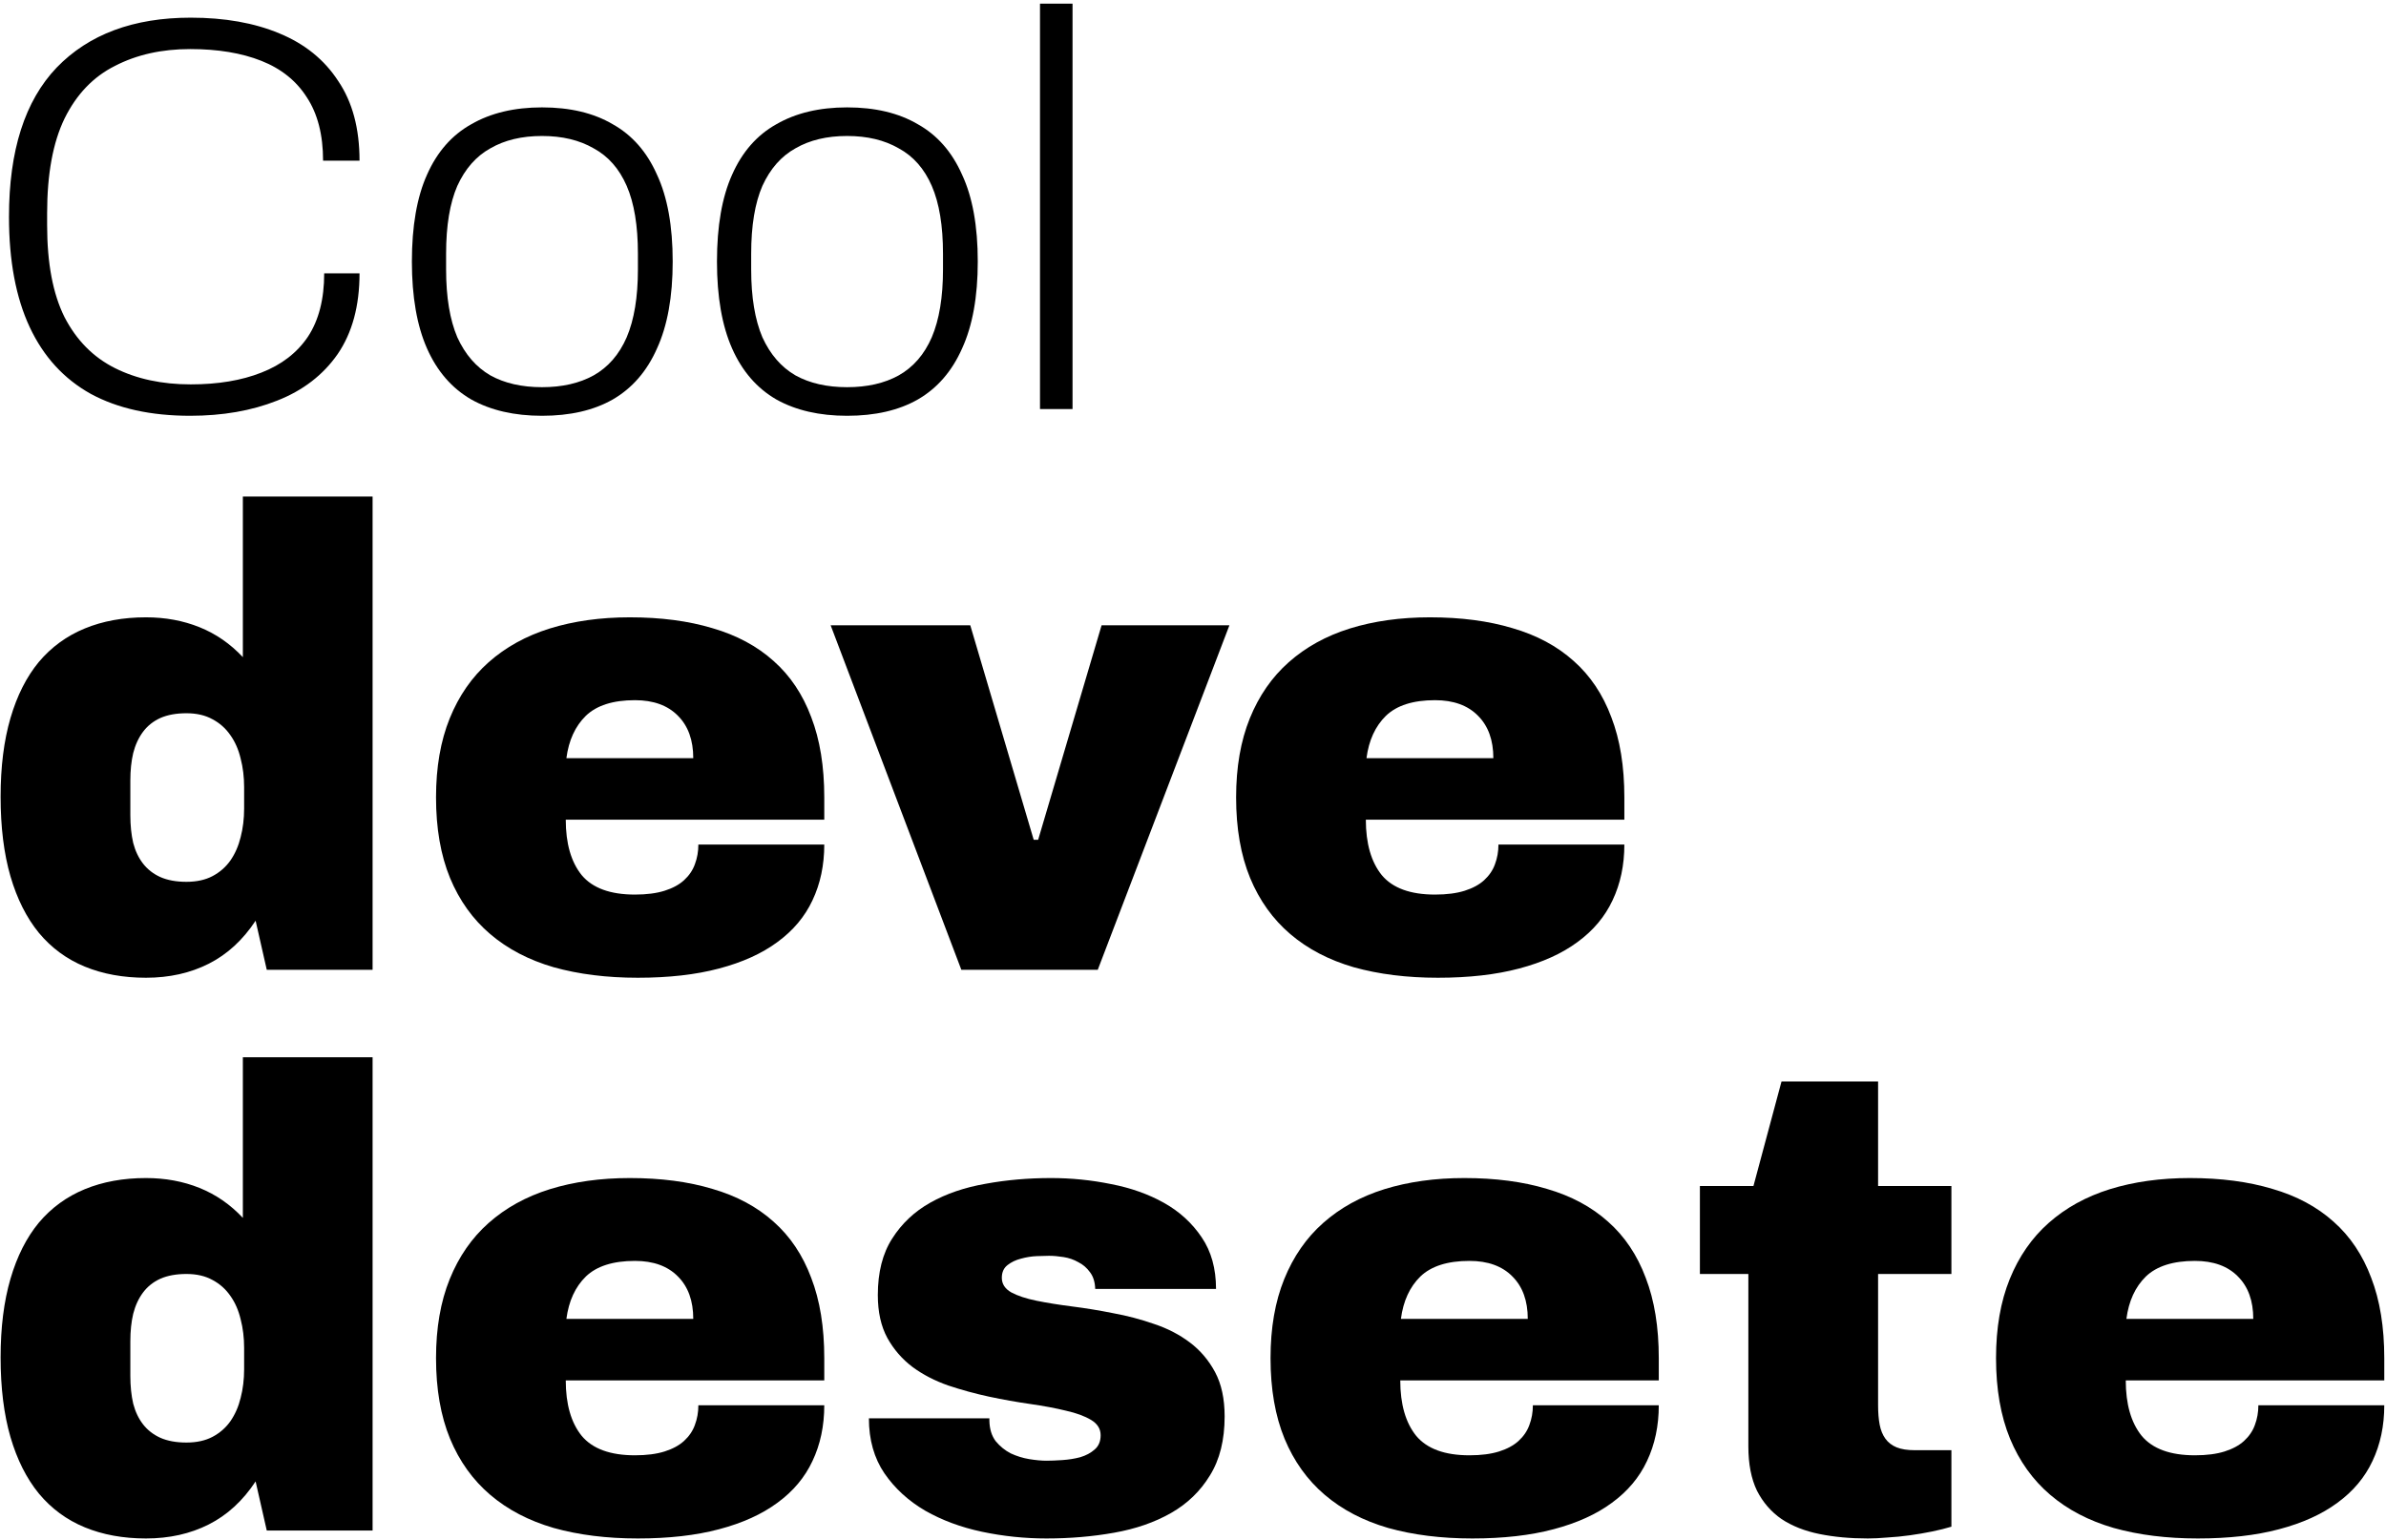 <svg width="519" height="335" viewBox="0 0 519 335" fill="none" xmlns="http://www.w3.org/2000/svg">
<path d="M476.33 256.314C483.079 256.314 489.065 257.1 494.288 258.672C499.558 260.197 503.995 262.578 507.601 265.813C511.206 269.003 513.933 273.071 515.782 278.017C517.677 282.916 518.625 288.741 518.625 295.489V300.343H462.394C462.394 305.52 463.549 309.541 465.86 312.407C468.218 315.227 472.077 316.637 477.439 316.637C479.982 316.637 482.131 316.359 483.888 315.805C485.644 315.25 487.054 314.487 488.117 313.517C489.227 312.5 490.012 311.344 490.475 310.05C490.983 308.709 491.237 307.276 491.237 305.751H518.625C518.625 310.235 517.77 314.279 516.06 317.885C514.396 321.444 511.853 324.472 508.433 326.968C505.058 329.464 500.829 331.382 495.744 332.723C490.706 334.063 484.812 334.733 478.063 334.733C471.315 334.733 465.213 333.971 459.759 332.445C454.351 330.874 449.751 328.47 445.961 325.234C442.171 321.999 439.258 317.931 437.225 313.031C435.191 308.085 434.174 302.238 434.174 295.489C434.174 288.925 435.168 283.194 437.155 278.294C439.143 273.394 441.963 269.326 445.614 266.091C449.312 262.809 453.75 260.359 458.927 258.741C464.15 257.123 469.951 256.314 476.33 256.314ZM477.439 274.342C472.678 274.342 469.119 275.474 466.762 277.739C464.451 280.004 463.041 283.078 462.532 286.961H490.128C490.128 283.032 489.019 279.958 486.8 277.739C484.581 275.474 481.461 274.342 477.439 274.342Z" fill="black"/>
<path d="M408.52 235.306V258.048H424.467V277.185H408.52V305.751C408.52 307.369 408.635 308.779 408.866 309.98C409.097 311.182 409.513 312.199 410.114 313.031C410.715 313.863 411.524 314.487 412.541 314.903C413.558 315.319 414.875 315.527 416.493 315.527H424.467V332.168C423.265 332.538 421.878 332.884 420.307 333.208C418.735 333.532 417.117 333.809 415.453 334.04C413.789 334.271 412.148 334.433 410.53 334.525C408.959 334.664 407.549 334.733 406.301 334.733C402.464 334.733 398.951 334.41 395.762 333.763C392.572 333.116 389.822 332.029 387.511 330.504C385.246 328.932 383.466 326.875 382.172 324.333C380.924 321.744 380.3 318.532 380.3 314.695V277.185H369.761V258.048H381.409L387.511 235.306H408.52Z" fill="black"/>
<path d="M318.521 256.314C325.27 256.314 331.256 257.1 336.479 258.672C341.749 260.197 346.187 262.578 349.792 265.813C353.397 269.003 356.125 273.071 357.974 278.017C359.869 282.916 360.816 288.741 360.816 295.489V300.343H304.585C304.585 305.52 305.741 309.541 308.052 312.407C310.409 315.227 314.269 316.637 319.631 316.637C322.173 316.637 324.323 316.359 326.079 315.805C327.836 315.25 329.245 314.487 330.309 313.517C331.418 312.5 332.204 311.344 332.666 310.05C333.174 308.709 333.429 307.276 333.429 305.751H360.816C360.816 310.235 359.961 314.279 358.251 317.885C356.587 321.444 354.045 324.472 350.624 326.968C347.25 329.464 343.02 331.382 337.936 332.723C332.897 334.063 327.004 334.733 320.255 334.733C313.506 334.733 307.405 333.971 301.95 332.445C296.542 330.874 291.943 328.47 288.152 325.234C284.362 321.999 281.45 317.931 279.416 313.031C277.382 308.085 276.365 302.238 276.365 295.489C276.365 288.925 277.359 283.194 279.347 278.294C281.334 273.394 284.154 269.326 287.806 266.091C291.504 262.809 295.941 260.359 301.118 258.741C306.341 257.123 312.143 256.314 318.521 256.314ZM319.631 274.342C314.87 274.342 311.311 275.474 308.953 277.739C306.642 280.004 305.232 283.078 304.724 286.961H332.319C332.319 283.032 331.21 279.958 328.991 277.739C326.772 275.474 323.652 274.342 319.631 274.342Z" fill="black"/>
<path d="M228.593 256.314C233.03 256.314 237.398 256.754 241.697 257.632C245.996 258.464 249.833 259.827 253.207 261.723C256.581 263.618 259.309 266.114 261.389 269.211C263.469 272.262 264.509 276.006 264.509 280.443H238.23C238.184 278.964 237.814 277.762 237.121 276.838C236.428 275.867 235.573 275.128 234.556 274.619C233.585 274.064 232.522 273.695 231.366 273.51C230.211 273.325 229.147 273.232 228.177 273.232C227.576 273.232 226.698 273.256 225.542 273.302C224.386 273.348 223.231 273.533 222.075 273.856C220.966 274.134 219.995 274.596 219.163 275.243C218.331 275.89 217.915 276.815 217.915 278.017C217.915 279.357 218.608 280.42 219.995 281.206C221.382 281.946 223.208 282.547 225.473 283.009C227.738 283.471 230.326 283.887 233.238 284.257C236.15 284.627 239.109 285.112 242.113 285.713C245.164 286.268 248.146 287.053 251.058 288.07C253.97 289.041 256.558 290.382 258.823 292.092C261.088 293.802 262.914 295.951 264.301 298.54C265.688 301.129 266.381 304.341 266.381 308.178C266.381 313.309 265.318 317.584 263.191 321.005C261.111 324.425 258.292 327.153 254.732 329.187C251.173 331.22 247.036 332.653 242.321 333.485C237.653 334.317 232.753 334.733 227.622 334.733C222.907 334.733 218.239 334.248 213.616 333.277C209.04 332.307 204.926 330.781 201.274 328.701C197.623 326.575 194.664 323.871 192.399 320.589C190.134 317.261 189.002 313.262 189.002 308.594H215.211V309.148C215.257 310.951 215.719 312.43 216.598 313.586C217.522 314.695 218.608 315.574 219.856 316.221C221.151 316.822 222.491 317.238 223.878 317.469C225.311 317.7 226.559 317.815 227.622 317.815C228.593 317.815 229.748 317.769 231.089 317.677C232.476 317.584 233.77 317.376 234.972 317.053C236.22 316.683 237.26 316.128 238.092 315.389C238.97 314.649 239.409 313.609 239.409 312.269C239.409 310.882 238.716 309.772 237.329 308.94C235.942 308.108 234.117 307.438 231.852 306.93C229.587 306.375 226.998 305.89 224.086 305.474C221.174 305.058 218.192 304.526 215.142 303.879C212.137 303.232 209.179 302.423 206.267 301.452C203.354 300.435 200.766 299.095 198.501 297.431C196.236 295.72 194.41 293.617 193.023 291.121C191.637 288.579 190.943 285.459 190.943 281.761C190.943 276.815 191.983 272.724 194.063 269.488C196.144 266.206 198.917 263.595 202.384 261.653C205.851 259.712 209.849 258.348 214.379 257.562C218.909 256.73 223.647 256.314 228.593 256.314Z" fill="black"/>
<path d="M137 256.314C143.749 256.314 149.735 257.1 154.958 258.672C160.228 260.197 164.665 262.578 168.271 265.813C171.876 269.003 174.603 273.071 176.452 278.017C178.347 282.916 179.295 288.741 179.295 295.489V300.343H123.063C123.063 305.52 124.219 309.541 126.53 312.407C128.888 315.227 132.747 316.637 138.109 316.637C140.652 316.637 142.801 316.359 144.558 315.805C146.314 315.25 147.724 314.487 148.787 313.517C149.896 312.5 150.682 311.344 151.145 310.05C151.653 308.709 151.907 307.276 151.907 305.751H179.295C179.295 310.235 178.44 314.279 176.729 317.885C175.065 321.444 172.523 324.472 169.103 326.968C165.728 329.464 161.499 331.382 156.414 332.723C151.376 334.063 145.482 334.733 138.733 334.733C131.985 334.733 125.883 333.971 120.429 332.445C115.021 330.874 110.421 328.47 106.631 325.234C102.84 321.999 99.928 317.931 97.894 313.031C95.861 308.085 94.844 302.238 94.844 295.489C94.844 288.925 95.838 283.194 97.825 278.294C99.813 273.394 102.632 269.326 106.284 266.091C109.982 262.809 114.42 260.359 119.597 258.741C124.82 257.123 130.621 256.314 137 256.314ZM138.109 274.342C133.348 274.342 129.789 275.474 127.432 277.739C125.12 280.004 123.711 283.078 123.202 286.961H150.798C150.798 283.032 149.688 279.958 147.47 277.739C145.251 275.474 142.131 274.342 138.109 274.342Z" fill="black"/>
<path d="M81.046 230.036V333H58.026L55.6 322.322C52.826 326.529 49.429 329.649 45.407 331.683C41.386 333.716 36.833 334.733 31.748 334.733C26.802 334.733 22.365 333.924 18.436 332.307C14.507 330.689 11.178 328.239 8.451 324.957C5.77 321.675 3.713 317.584 2.28 312.685C0.847 307.739 0.131 301.961 0.131 295.351C0.131 288.833 0.847 283.124 2.28 278.225C3.713 273.325 5.77 269.257 8.451 266.021C11.178 262.786 14.507 260.359 18.436 258.741C22.365 257.123 26.802 256.314 31.748 256.314C35.954 256.314 39.837 257.031 43.397 258.464C46.956 259.897 50.099 262.069 52.826 264.981V230.036H81.046ZM40.554 277.185C38.335 277.185 36.44 277.531 34.868 278.225C33.343 278.918 32.095 279.912 31.124 281.206C30.153 282.5 29.437 284.049 28.975 285.852C28.559 287.608 28.351 289.596 28.351 291.814V299.372C28.351 301.591 28.559 303.602 28.975 305.404C29.437 307.161 30.153 308.663 31.124 309.911C32.095 311.159 33.343 312.13 34.868 312.823C36.44 313.517 38.335 313.863 40.554 313.863C42.773 313.863 44.668 313.447 46.239 312.615C47.811 311.783 49.105 310.651 50.122 309.218C51.139 307.739 51.879 306.051 52.341 304.156C52.849 302.215 53.103 300.135 53.103 297.916V293.271C53.103 291.052 52.849 288.972 52.341 287.03C51.879 285.089 51.139 283.402 50.122 281.969C49.105 280.49 47.811 279.334 46.239 278.502C44.668 277.624 42.773 277.185 40.554 277.185Z" fill="black"/>
<path d="M311.033 134.314C317.782 134.314 323.768 135.1 328.991 136.672C334.261 138.197 338.698 140.578 342.304 143.813C345.909 147.003 348.636 151.071 350.485 156.017C352.381 160.916 353.328 166.741 353.328 173.489V178.343H297.097C297.097 183.52 298.252 187.541 300.563 190.407C302.921 193.227 306.781 194.637 312.143 194.637C314.685 194.637 316.834 194.359 318.591 193.805C320.347 193.25 321.757 192.487 322.82 191.517C323.93 190.5 324.715 189.344 325.178 188.05C325.686 186.709 325.94 185.276 325.94 183.751H353.328C353.328 188.235 352.473 192.279 350.763 195.885C349.099 199.444 346.556 202.472 343.136 204.968C339.761 207.464 335.532 209.382 330.447 210.723C325.409 212.063 319.515 212.733 312.767 212.733C306.018 212.733 299.916 211.971 294.462 210.445C289.054 208.874 284.454 206.47 280.664 203.234C276.874 199.999 273.962 195.931 271.928 191.031C269.894 186.085 268.877 180.238 268.877 173.489C268.877 166.925 269.871 161.194 271.858 156.294C273.846 151.394 276.666 147.326 280.317 144.091C284.015 140.809 288.453 138.359 293.63 136.741C298.853 135.123 304.654 134.314 311.033 134.314ZM312.143 152.342C307.382 152.342 303.822 153.474 301.465 155.739C299.154 158.004 297.744 161.078 297.235 164.961H324.831C324.831 161.032 323.722 157.958 321.503 155.739C319.284 153.474 316.164 152.342 312.143 152.342Z" fill="black"/>
<path d="M267.421 136.048L238.785 211H209.109L180.682 136.048H211.051L224.849 182.711H225.819L239.617 136.048H267.421Z" fill="black"/>
<path d="M137 134.314C143.749 134.314 149.735 135.1 154.958 136.672C160.228 138.197 164.665 140.578 168.271 143.813C171.876 147.003 174.603 151.071 176.452 156.017C178.347 160.916 179.295 166.741 179.295 173.489V178.343H123.063C123.063 183.52 124.219 187.541 126.53 190.407C128.888 193.227 132.747 194.637 138.109 194.637C140.652 194.637 142.801 194.359 144.558 193.805C146.314 193.25 147.724 192.487 148.787 191.517C149.896 190.5 150.682 189.344 151.145 188.05C151.653 186.709 151.907 185.276 151.907 183.751H179.295C179.295 188.235 178.44 192.279 176.729 195.885C175.065 199.444 172.523 202.472 169.103 204.968C165.728 207.464 161.499 209.382 156.414 210.723C151.376 212.063 145.482 212.733 138.733 212.733C131.985 212.733 125.883 211.971 120.429 210.445C115.021 208.874 110.421 206.47 106.631 203.234C102.84 199.999 99.928 195.931 97.894 191.031C95.861 186.085 94.844 180.238 94.844 173.489C94.844 166.925 95.838 161.194 97.825 156.294C99.813 151.394 102.632 147.326 106.284 144.091C109.982 140.809 114.42 138.359 119.597 136.741C124.82 135.123 130.621 134.314 137 134.314ZM138.109 152.342C133.348 152.342 129.789 153.474 127.432 155.739C125.12 158.004 123.711 161.078 123.202 164.961H150.798C150.798 161.032 149.688 157.958 147.47 155.739C145.251 153.474 142.131 152.342 138.109 152.342Z" fill="black"/>
<path d="M81.046 108.036V211H58.026L55.6 200.322C52.826 204.529 49.429 207.649 45.407 209.683C41.386 211.716 36.833 212.733 31.748 212.733C26.802 212.733 22.365 211.924 18.436 210.307C14.507 208.689 11.178 206.239 8.451 202.957C5.77 199.675 3.713 195.584 2.28 190.685C0.847 185.739 0.131 179.961 0.131 173.351C0.131 166.833 0.847 161.124 2.28 156.225C3.713 151.325 5.77 147.257 8.451 144.021C11.178 140.786 14.507 138.359 18.436 136.741C22.365 135.123 26.802 134.314 31.748 134.314C35.954 134.314 39.837 135.031 43.397 136.464C46.956 137.897 50.099 140.069 52.826 142.981V108.036H81.046ZM40.554 155.185C38.335 155.185 36.44 155.531 34.868 156.225C33.343 156.918 32.095 157.912 31.124 159.206C30.153 160.5 29.437 162.049 28.975 163.852C28.559 165.608 28.351 167.596 28.351 169.814V177.372C28.351 179.591 28.559 181.602 28.975 183.404C29.437 185.161 30.153 186.663 31.124 187.911C32.095 189.159 33.343 190.13 34.868 190.823C36.44 191.517 38.335 191.863 40.554 191.863C42.773 191.863 44.668 191.447 46.239 190.615C47.811 189.783 49.105 188.651 50.122 187.218C51.139 185.739 51.879 184.051 52.341 182.156C52.849 180.215 53.103 178.135 53.103 175.916V171.271C53.103 169.052 52.849 166.972 52.341 165.03C51.879 163.089 51.139 161.402 50.122 159.969C49.105 158.49 47.811 157.334 46.239 156.502C44.668 155.624 42.773 155.185 40.554 155.185Z" fill="black"/>
<path d="M226.22 89V0.794H233.296V89H226.22Z" fill="black"/>
<path d="M184.258 90.464C178.24 90.464 173.116 89.285 168.886 86.926C164.657 84.486 161.444 80.785 159.248 75.824C157.052 70.863 155.954 64.559 155.954 56.914C155.954 49.187 157.052 42.884 159.248 38.004C161.444 33.043 164.657 29.383 168.886 27.024C173.116 24.584 178.24 23.364 184.258 23.364C190.358 23.364 195.482 24.584 199.63 27.024C203.86 29.383 207.072 33.043 209.268 38.004C211.546 42.884 212.684 49.187 212.684 56.914C212.684 64.559 211.546 70.863 209.268 75.824C207.072 80.785 203.86 84.486 199.63 86.926C195.482 89.285 190.358 90.464 184.258 90.464ZM184.258 84.242C188.65 84.242 192.392 83.388 195.482 81.68C198.654 79.891 201.054 77.125 202.68 73.384C204.307 69.561 205.12 64.641 205.12 58.622V55.206C205.12 49.106 204.307 44.185 202.68 40.444C201.054 36.703 198.654 33.978 195.482 32.27C192.392 30.481 188.65 29.586 184.258 29.586C179.866 29.586 176.125 30.481 173.034 32.27C169.944 33.978 167.544 36.703 165.836 40.444C164.21 44.185 163.396 49.106 163.396 55.206V58.622C163.396 64.641 164.21 69.561 165.836 73.384C167.544 77.125 169.944 79.891 173.034 81.68C176.125 83.388 179.866 84.242 184.258 84.242Z" fill="black"/>
<path d="M117.897 90.464C111.878 90.464 106.754 89.285 102.525 86.926C98.296 84.486 95.083 80.785 92.887 75.824C90.691 70.863 89.593 64.559 89.593 56.914C89.593 49.187 90.691 42.884 92.887 38.004C95.083 33.043 98.296 29.383 102.525 27.024C106.754 24.584 111.878 23.364 117.897 23.364C123.997 23.364 129.121 24.584 133.269 27.024C137.498 29.383 140.711 33.043 142.907 38.004C145.184 42.884 146.323 49.187 146.323 56.914C146.323 64.559 145.184 70.863 142.907 75.824C140.711 80.785 137.498 84.486 133.269 86.926C129.121 89.285 123.997 90.464 117.897 90.464ZM117.897 84.242C122.289 84.242 126.03 83.388 129.121 81.68C132.293 79.891 134.692 77.125 136.319 73.384C137.946 69.561 138.759 64.641 138.759 58.622V55.206C138.759 49.106 137.946 44.185 136.319 40.444C134.692 36.703 132.293 33.978 129.121 32.27C126.03 30.481 122.289 29.586 117.897 29.586C113.505 29.586 109.764 30.481 106.673 32.27C103.582 33.978 101.183 36.703 99.475 40.444C97.848 44.185 97.035 49.106 97.035 55.206V58.622C97.035 64.641 97.848 69.561 99.475 73.384C101.183 77.125 103.582 79.891 106.673 81.68C109.764 83.388 113.505 84.242 117.897 84.242Z" fill="black"/>
<path d="M41.36 90.464C32.82 90.464 25.622 88.878 19.766 85.706C13.91 82.453 9.477 77.613 6.468 71.188C3.459 64.763 1.954 56.751 1.954 47.154C1.954 32.758 5.411 21.941 12.324 14.702C19.319 7.463 29.038 3.844 41.482 3.844C48.883 3.844 55.309 4.983 60.758 7.26C66.289 9.537 70.559 12.994 73.568 17.63C76.659 22.185 78.204 27.959 78.204 34.954H70.274C70.274 29.342 69.095 24.747 66.736 21.168C64.459 17.589 61.165 14.946 56.854 13.238C52.543 11.53 47.379 10.676 41.36 10.676C35.179 10.676 29.729 11.896 25.012 14.336C20.295 16.695 16.635 20.517 14.032 25.804C11.511 31.009 10.25 37.882 10.25 46.422V48.984C10.25 57.28 11.511 63.949 14.032 68.992C16.635 74.035 20.295 77.735 25.012 80.094C29.729 82.453 35.219 83.632 41.482 83.632C47.419 83.632 52.543 82.778 56.854 81.07C61.246 79.362 64.621 76.759 66.98 73.262C69.339 69.683 70.518 65.088 70.518 59.476H78.204C78.204 66.552 76.618 72.408 73.446 77.044C70.274 81.599 65.882 84.974 60.27 87.17C54.739 89.366 48.436 90.464 41.36 90.464Z" fill="black"/>
</svg>
